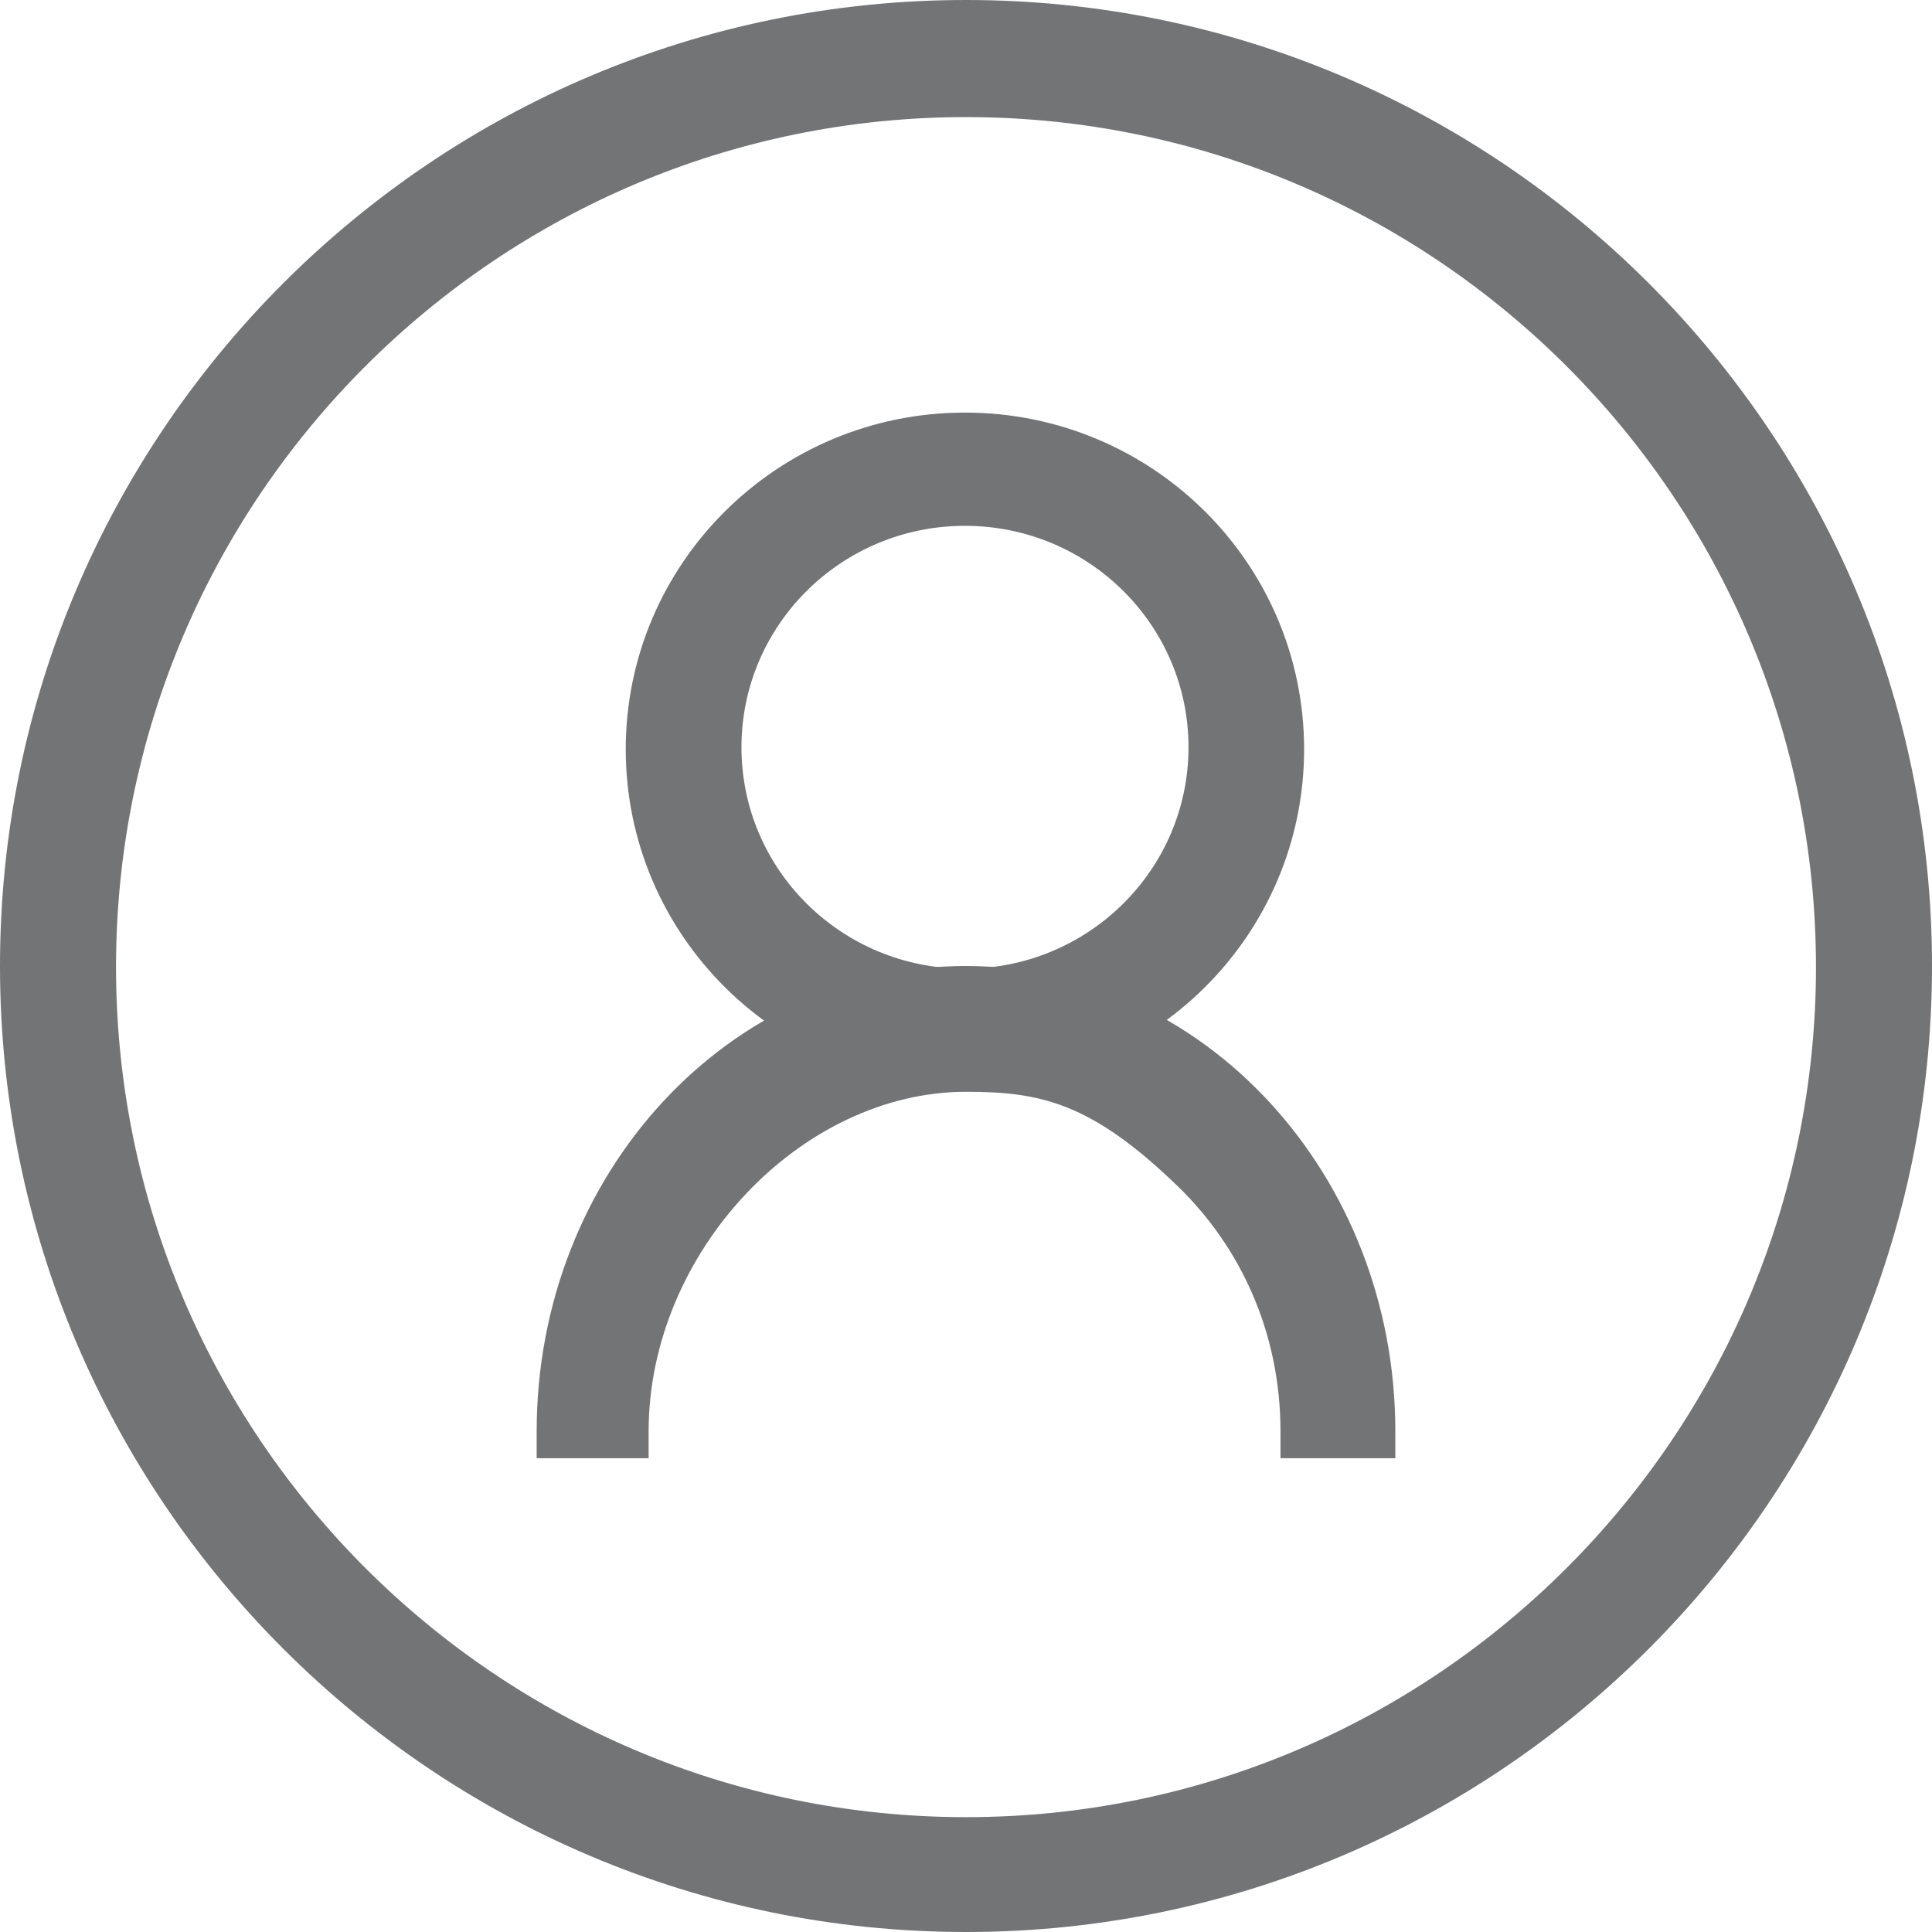<?xml version="1.0" encoding="UTF-8"?>
<svg width="18px" height="18px" viewBox="0 0 18 18" version="1.1" xmlns="http://www.w3.org/2000/svg" xmlns:xlink="http://www.w3.org/1999/xlink">
    <!-- Generator: Sketch 52.5 (67469) - http://www.bohemiancoding.com/sketch -->
    <title>ico_个人中心</title>
    <desc>Created with Sketch.</desc>
    <g id="我要预约" stroke="none" stroke-width="1" fill="none" fill-rule="evenodd">
        <g id="02我的事务-个人-我的预约-新增我要预约入口" transform="translate(-1318, -31)" fill="#727475">
            <g id="导航-我的事务">
                <g id="Group" transform="translate(1318, 31)">
                    <g id="ico_个人中心">
                        <path d="M9,17.727 L9,18 C4.037,18 0,13.963 0,9 C0,4.037 4.037,2.86029737e-06 9,2.86029737e-06 C13.963,2.86029737e-06 18,4.037 18,9 C18,13.963 13.963,18 9,18 L9,17.727 Z M9,0.797 L9,1.091 C4.633,1.091 1.081,4.644 1.081,9.01 C1.081,13.377 4.633,16.93 9,16.93 C13.367,16.93 16.919,13.377 16.919,9.01 C16.919,4.644 13.367,1.091 9,1.091 L9,0.797 Z" id="Combined-Shape"></path>
                        <path d="M9,9.25 L9,9 C11.209,9 13,10.941 13,13.336 L13,13.586 L11.93,13.586 L11.93,13.336 C11.93,12.412 11.555,11.616 10.975,11.054 C10.164,10.268 9.687,10.172 9,10.172 C7.46,10.172 6.043,11.67 6.043,13.336 L6.043,13.586 L5,13.586 L5,13.336 C5,10.941 6.791,9 9,9 L9,9.25 Z" id="Path" fill-rule="nonzero"></path>
                        <path d="M8.99,9.776 L8.99,10.118 C7.245,10.118 5.83,8.714 5.83,6.981 C5.83,5.248 7.246,3.844 8.99,3.844 C10.735,3.844 12.15,5.248 12.15,6.981 C12.15,8.714 10.735,10.118 8.99,10.118 L8.99,9.776 Z M8.99,9.313 L8.99,9.025 C10.141,9.025 11.073,8.101 11.073,6.962 C11.073,5.823 10.141,4.899 8.99,4.899 C7.839,4.899 6.908,5.824 6.908,6.962 C6.908,8.101 7.839,9.025 8.99,9.025 L8.99,9.313 Z" id="Combined-Shape"></path>
                    </g>
                </g>
            </g>
        </g>
    </g>
</svg>